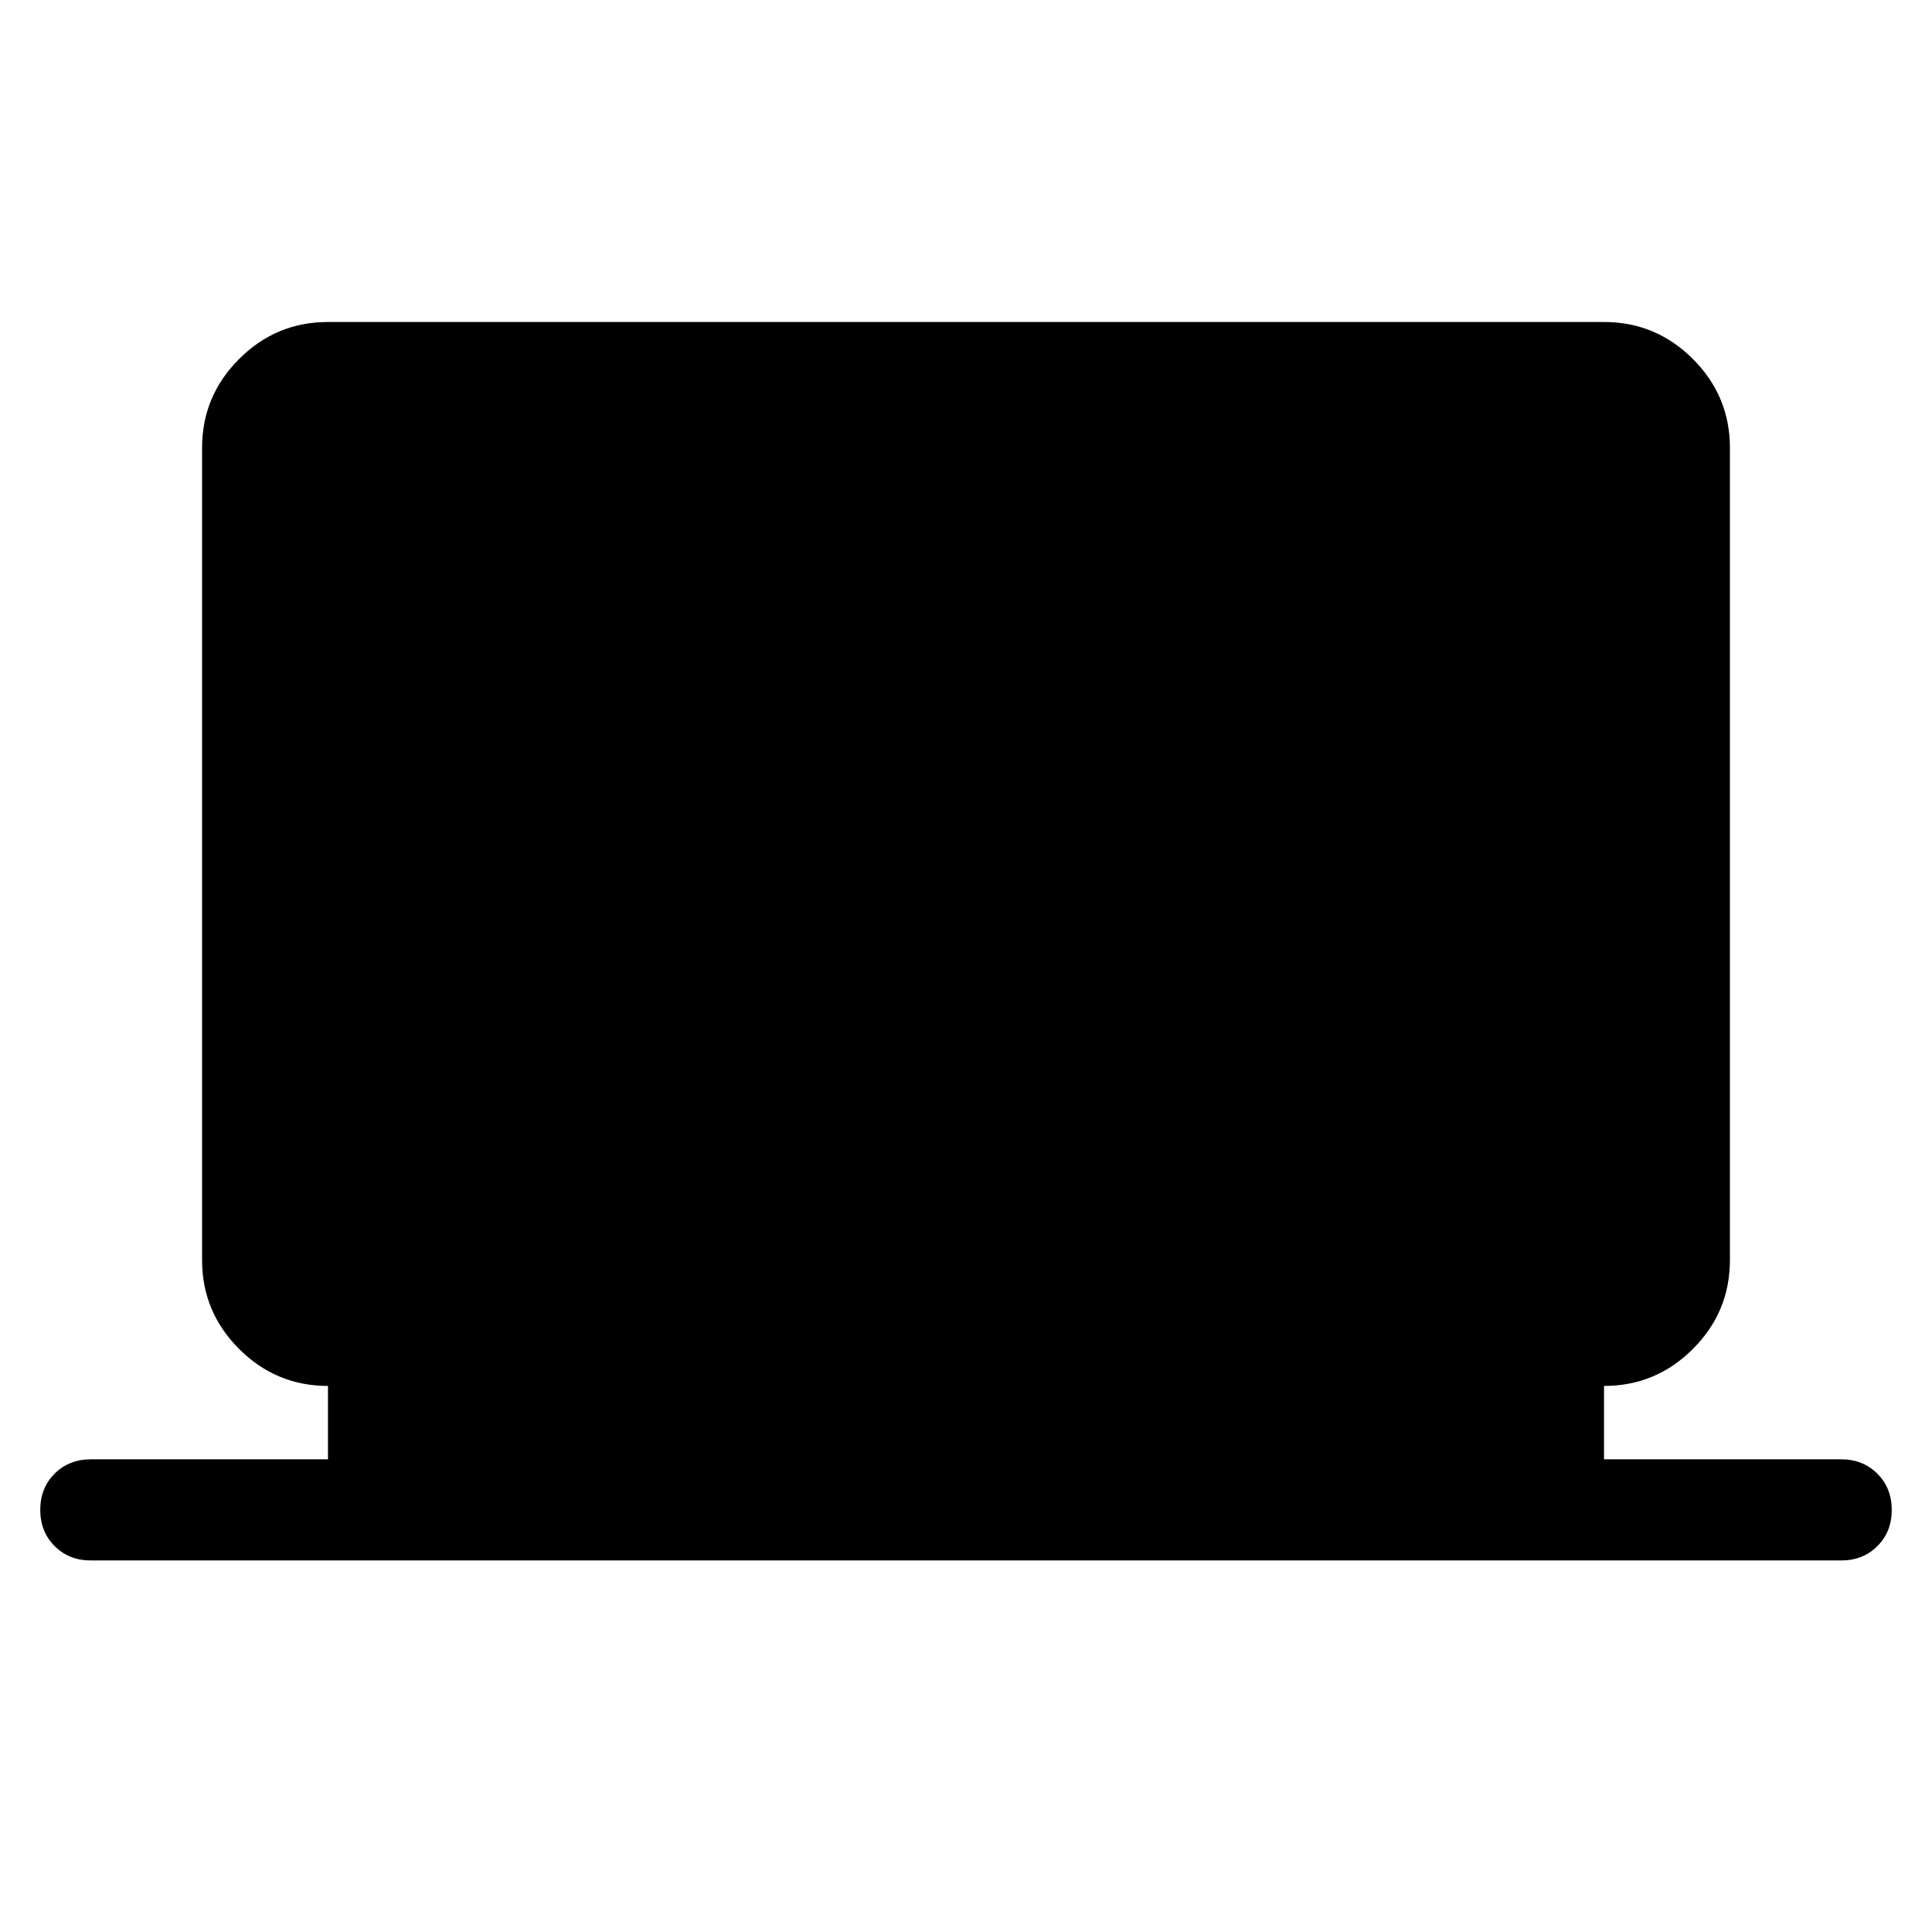 <svg xmlns="http://www.w3.org/2000/svg" height="40" viewBox="0 -960 960 960" width="40"><path d="M45.129-184.617q-10.846 0-17.987-7.146-7.14-7.146-7.14-18 0-10.853 7.14-17.981 7.141-7.128 17.987-7.128h117.846v-36.461q-25.788 0-44.176-18.388-18.387-18.388-18.387-44.176v-403.537q0-25.788 18.387-44.175 18.388-18.388 44.176-18.388h634.05q25.788 0 44.176 18.388 18.387 18.387 18.387 44.175v403.537q0 25.788-18.387 44.176-18.388 18.388-44.176 18.388v36.461h117.846q10.846 0 17.987 7.146 7.141 7.146 7.141 17.999 0 10.854-7.141 17.982t-17.987 7.128H45.129Z"/></svg>
